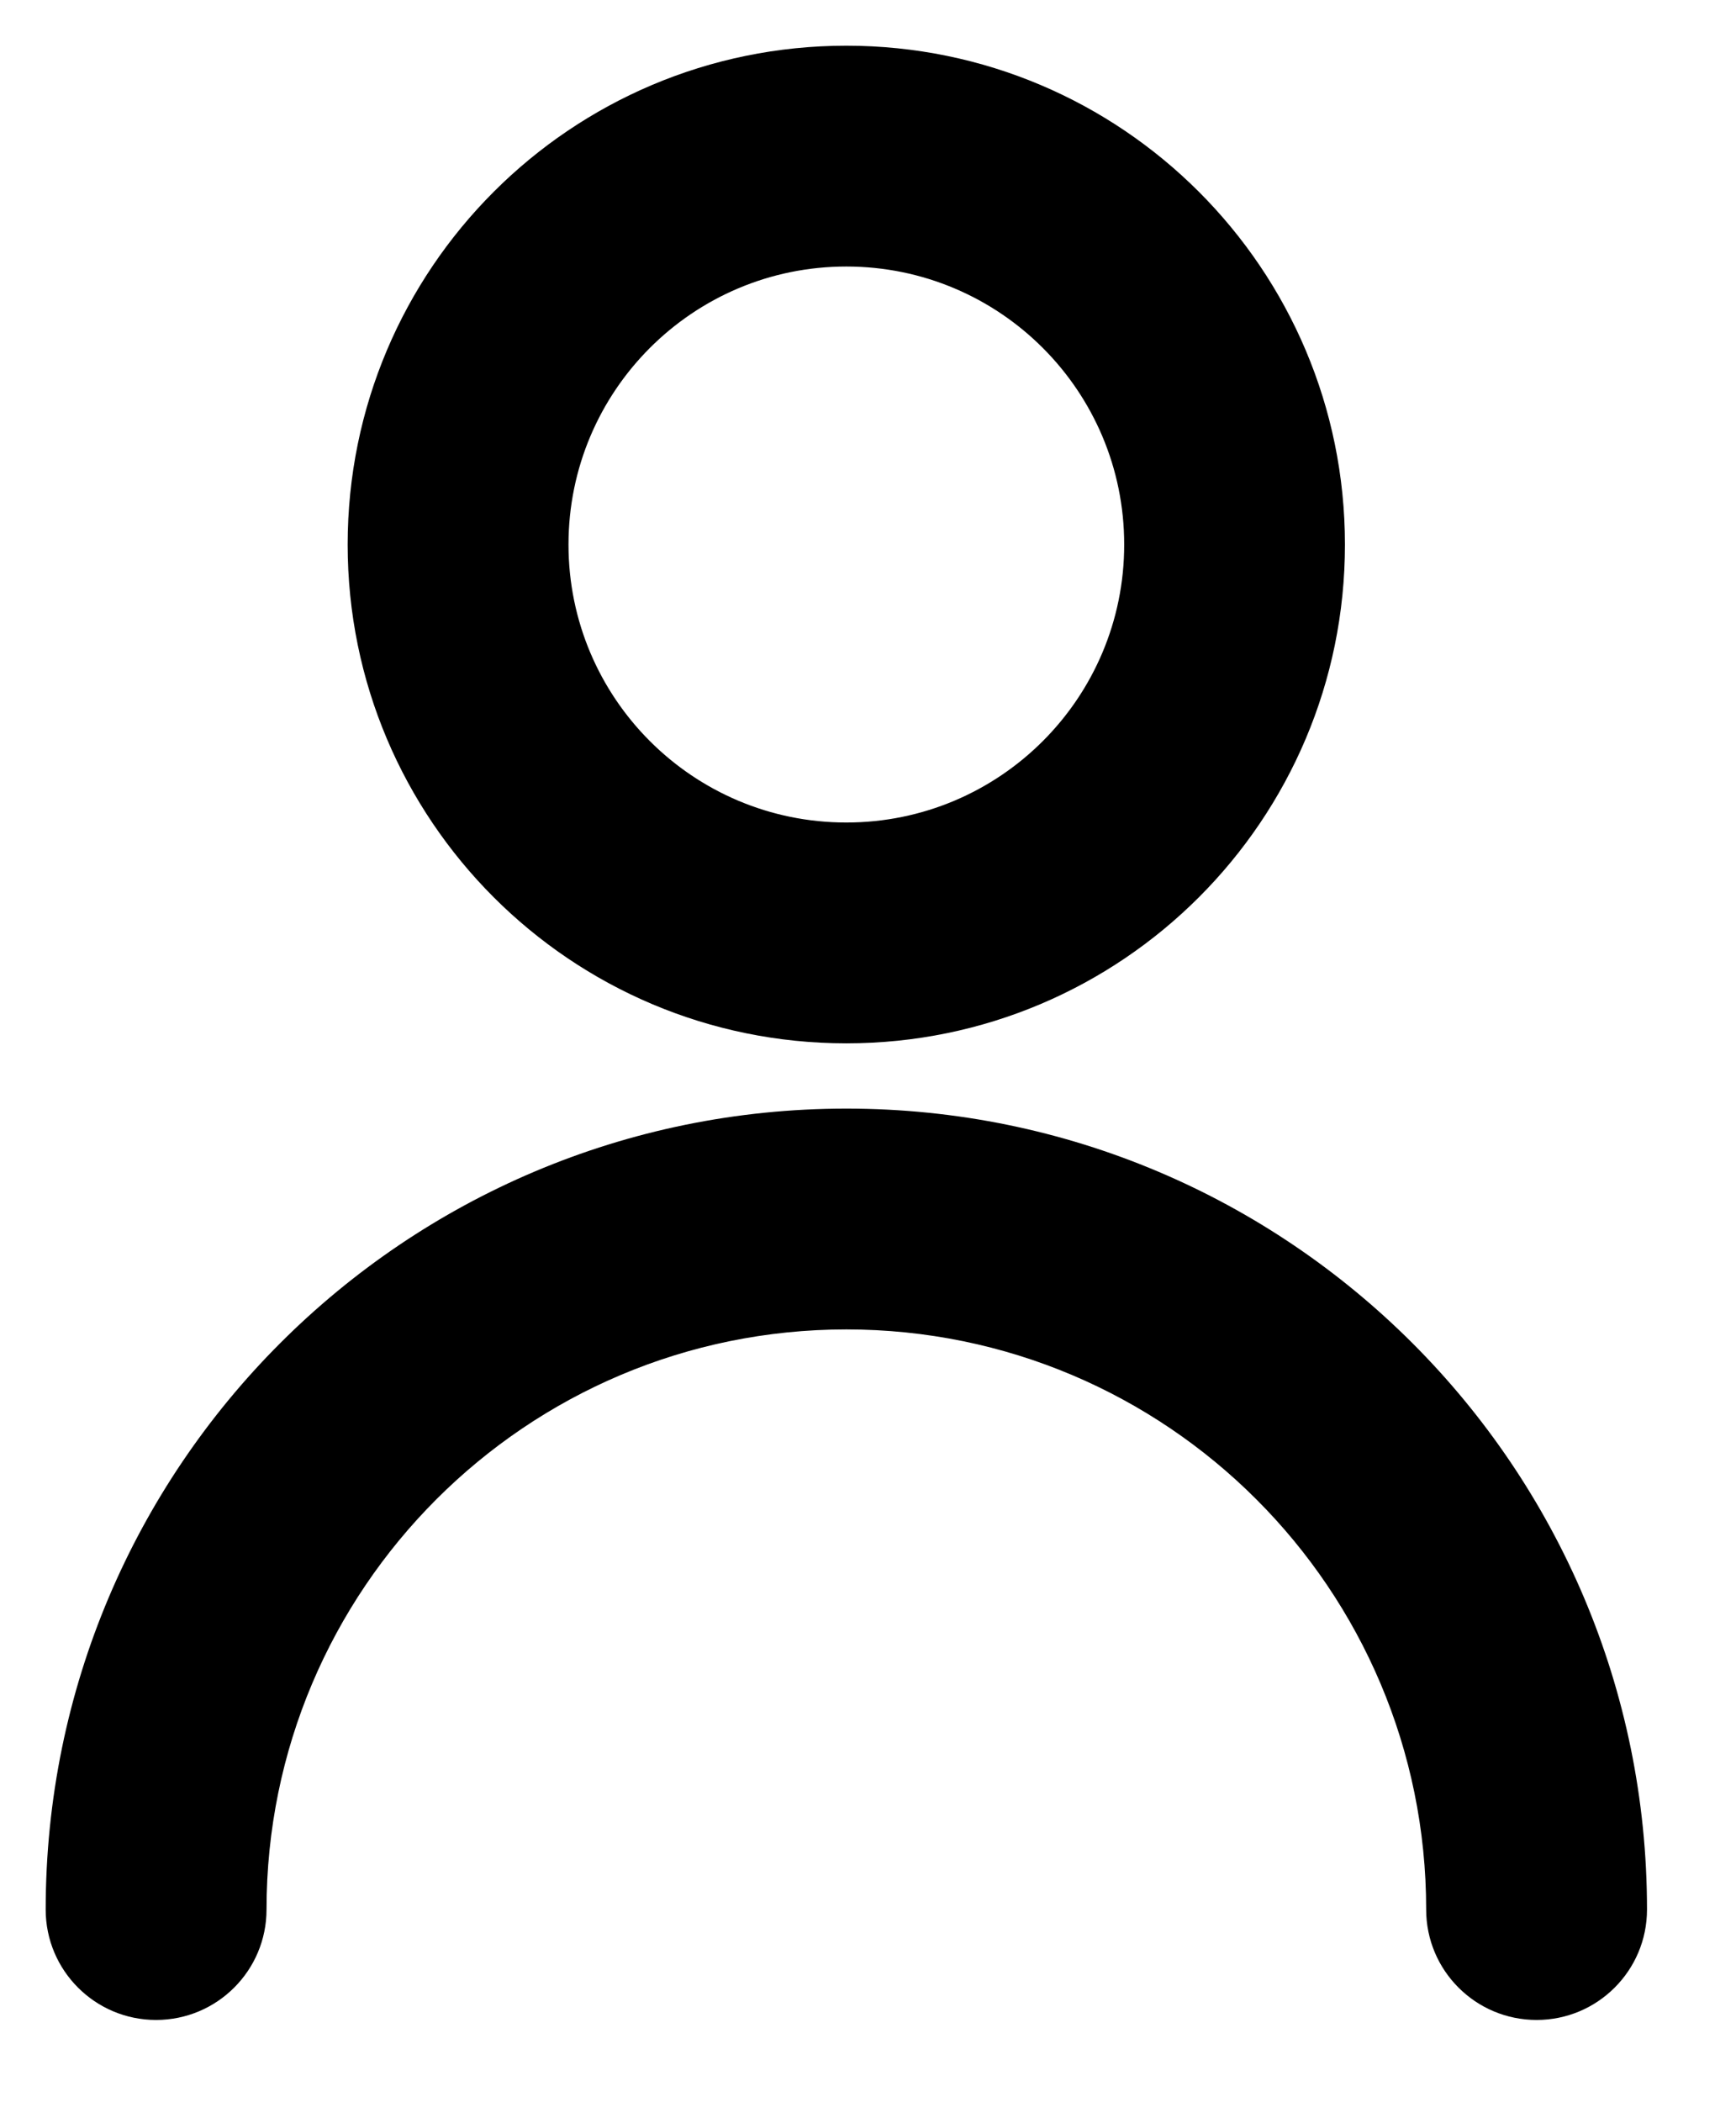 <svg width="19" height="23" viewBox="0 0 19 23" fill="none" xmlns="http://www.w3.org/2000/svg">
<path fill-rule="evenodd" clip-rule="evenodd" d="M9.263 10.915C6.525 10.915 4.305 8.696 4.305 5.958C4.305 3.22 6.525 1 9.263 1C12.001 1 14.22 3.22 14.22 5.958C14.22 8.696 12.001 10.915 9.263 10.915ZM17.526 20.892C17.526 21.283 17.209 21.6 16.818 21.6C16.426 21.6 16.109 21.283 16.109 20.892C16.109 17.11 13.044 14.045 9.263 14.045C5.482 14.045 2.417 17.11 2.417 20.892C2.417 21.283 2.099 21.6 1.708 21.6C1.317 21.6 1 21.283 1 20.892C1 16.328 4.699 12.629 9.263 12.629C13.826 12.629 17.526 16.328 17.526 20.892ZM12.804 5.958C12.804 7.913 11.219 9.499 9.263 9.499C7.307 9.499 5.722 7.913 5.722 5.958C5.722 4.002 7.307 2.416 9.263 2.416C11.219 2.416 12.804 4.002 12.804 5.958Z" fill="black"/>
<path d="M3.805 5.958C3.805 8.972 6.248 11.415 9.263 11.415V10.415C6.801 10.415 4.805 8.42 4.805 5.958H3.805ZM9.263 0.5C6.248 0.5 3.805 2.944 3.805 5.958H4.805C4.805 3.496 6.801 1.5 9.263 1.5V0.5ZM14.72 5.958C14.72 2.944 12.277 0.5 9.263 0.5V1.5C11.725 1.5 13.72 3.496 13.72 5.958H14.72ZM9.263 11.415C12.277 11.415 14.72 8.972 14.72 5.958H13.72C13.72 8.42 11.725 10.415 9.263 10.415V11.415ZM16.818 22.1C17.485 22.1 18.026 21.559 18.026 20.892H17.026C17.026 21.007 16.933 21.1 16.818 21.1V22.1ZM15.609 20.892C15.609 21.559 16.15 22.1 16.818 22.1V21.1C16.703 21.1 16.609 21.007 16.609 20.892H15.609ZM9.263 14.545C12.768 14.545 15.609 17.387 15.609 20.892H16.609C16.609 16.834 13.32 13.545 9.263 13.545V14.545ZM2.917 20.892C2.917 17.387 5.758 14.545 9.263 14.545V13.545C5.206 13.545 1.917 16.834 1.917 20.892H2.917ZM1.708 22.1C2.376 22.1 2.917 21.559 2.917 20.892H1.917C1.917 21.007 1.823 21.1 1.708 21.1V22.1ZM0.5 20.892C0.5 21.559 1.041 22.1 1.708 22.1V21.1C1.593 21.1 1.5 21.007 1.5 20.892H0.5ZM9.263 12.129C4.423 12.129 0.5 16.052 0.5 20.892H1.5C1.5 16.604 4.976 13.129 9.263 13.129V12.129ZM18.026 20.892C18.026 16.052 14.102 12.129 9.263 12.129V13.129C13.55 13.129 17.026 16.604 17.026 20.892H18.026ZM9.263 9.999C11.495 9.999 13.304 8.19 13.304 5.958H12.304C12.304 7.637 10.943 8.999 9.263 8.999V9.999ZM5.222 5.958C5.222 8.19 7.031 9.999 9.263 9.999V8.999C7.583 8.999 6.222 7.637 6.222 5.958H5.222ZM9.263 1.916C7.031 1.916 5.222 3.726 5.222 5.958H6.222C6.222 4.278 7.583 2.916 9.263 2.916V1.916ZM13.304 5.958C13.304 3.726 11.495 1.916 9.263 1.916V2.916C10.943 2.916 12.304 4.278 12.304 5.958H13.304Z" fill="black"/>
</svg>

